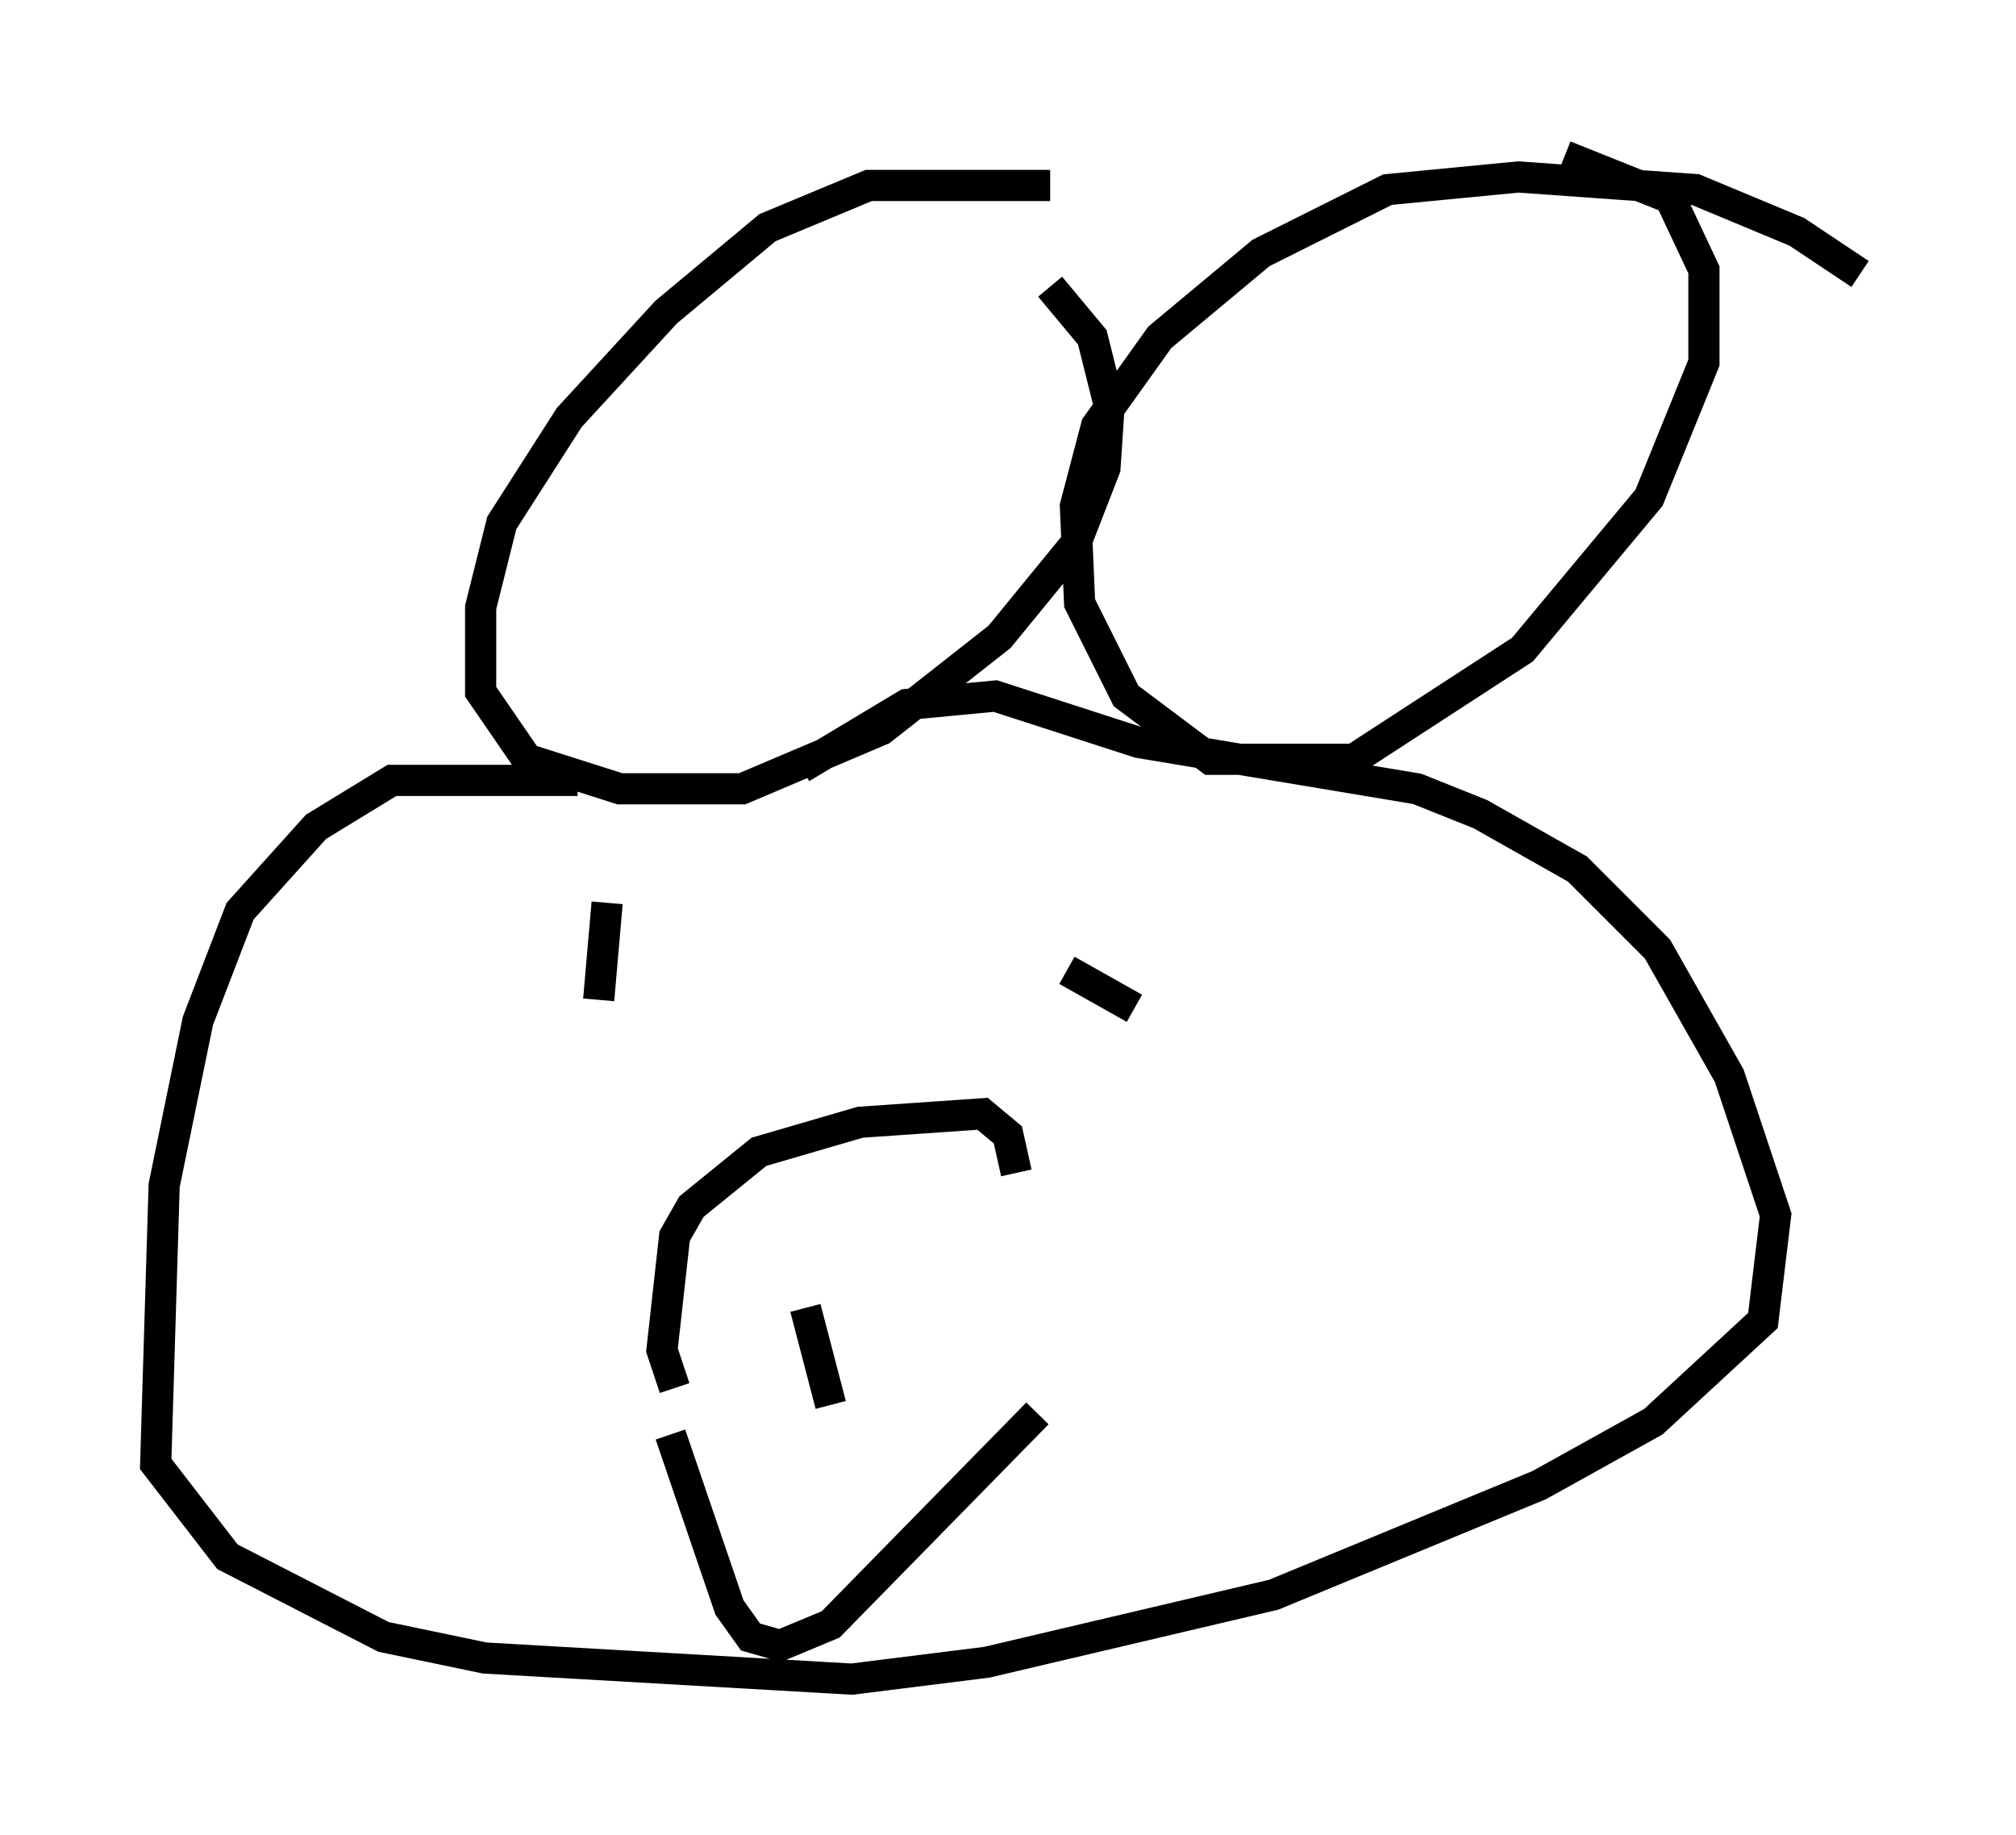 <?xml version="1.0" encoding="utf-8" ?>
<svg baseProfile="full" height="58.849" version="1.1" width="64.668" xmlns="http://www.w3.org/2000/svg" xmlns:ev="http://www.w3.org/2001/xml-events" xmlns:xlink="http://www.w3.org/1999/xlink"><defs /><rect fill="white" height="58.849" width="64.668" x="0" y="0" /><path d="M35.446, 6.759 m-1.759, -0.812 l-5.819, 0.0 -3.248, 1.353 l-3.248, 2.706 -3.112, 3.383 l-2.165, 3.383 -0.677, 2.706 l0.0, 2.706 1.488, 2.165 l2.977, 0.947 3.924, 0.0 l4.465, -1.894 3.789, -2.977 l2.436, -2.977 0.947, -2.436 l0.135, -2.03 -0.541, -2.165 l-1.353, -1.624 m25.981, -0.406 l-2.03, -1.353 -3.248, -1.353 l-5.683, -0.406 -4.195, 0.406 l-4.059, 2.03 -3.248, 2.706 l-2.03, 2.842 -0.677, 2.571 l0.135, 3.112 1.488, 2.977 l2.706, 2.03 4.601, 0.0 l5.413, -3.518 4.059, -4.871 l1.759, -4.33 0.0, -2.977 l-1.083, -2.3 -3.383, -1.353 m-31.664, 20.027 l-5.954, 0.0 -2.436, 1.488 l-2.436, 2.706 -1.353, 3.518 l-1.083, 5.277 -0.271, 8.931 l2.3, 2.977 5.007, 2.571 l3.248, 0.677 11.773, 0.677 l4.33, -0.541 9.202, -2.165 l8.525, -3.518 3.654, -2.03 l3.518, -3.248 0.406, -3.383 l-1.488, -4.465 -2.3, -4.059 l-2.571, -2.571 -3.112, -1.759 l-2.03, -0.812 -8.931, -1.488 l-4.601, -1.488 -2.842, 0.271 l-3.383, 2.03 m-4.059, 19.892 l-0.406, -1.218 0.406, -3.654 l0.541, -0.947 2.165, -1.759 l3.248, -0.947 3.924, -0.271 l0.812, 0.677 0.271, 1.218 m-11.096, 8.39 l1.894, 5.548 0.677, 0.947 l0.947, 0.271 1.624, -0.677 l6.631, -6.766 m-6.766, -2.3 l0.0, 0.0 m-0.677, -1.083 l0.812, 3.112 m-7.172, -16.103 l-0.271, 3.112 m15.02, -0.947 l2.165, 1.218 " fill="none" stroke="black" stroke-width="1" /></svg>